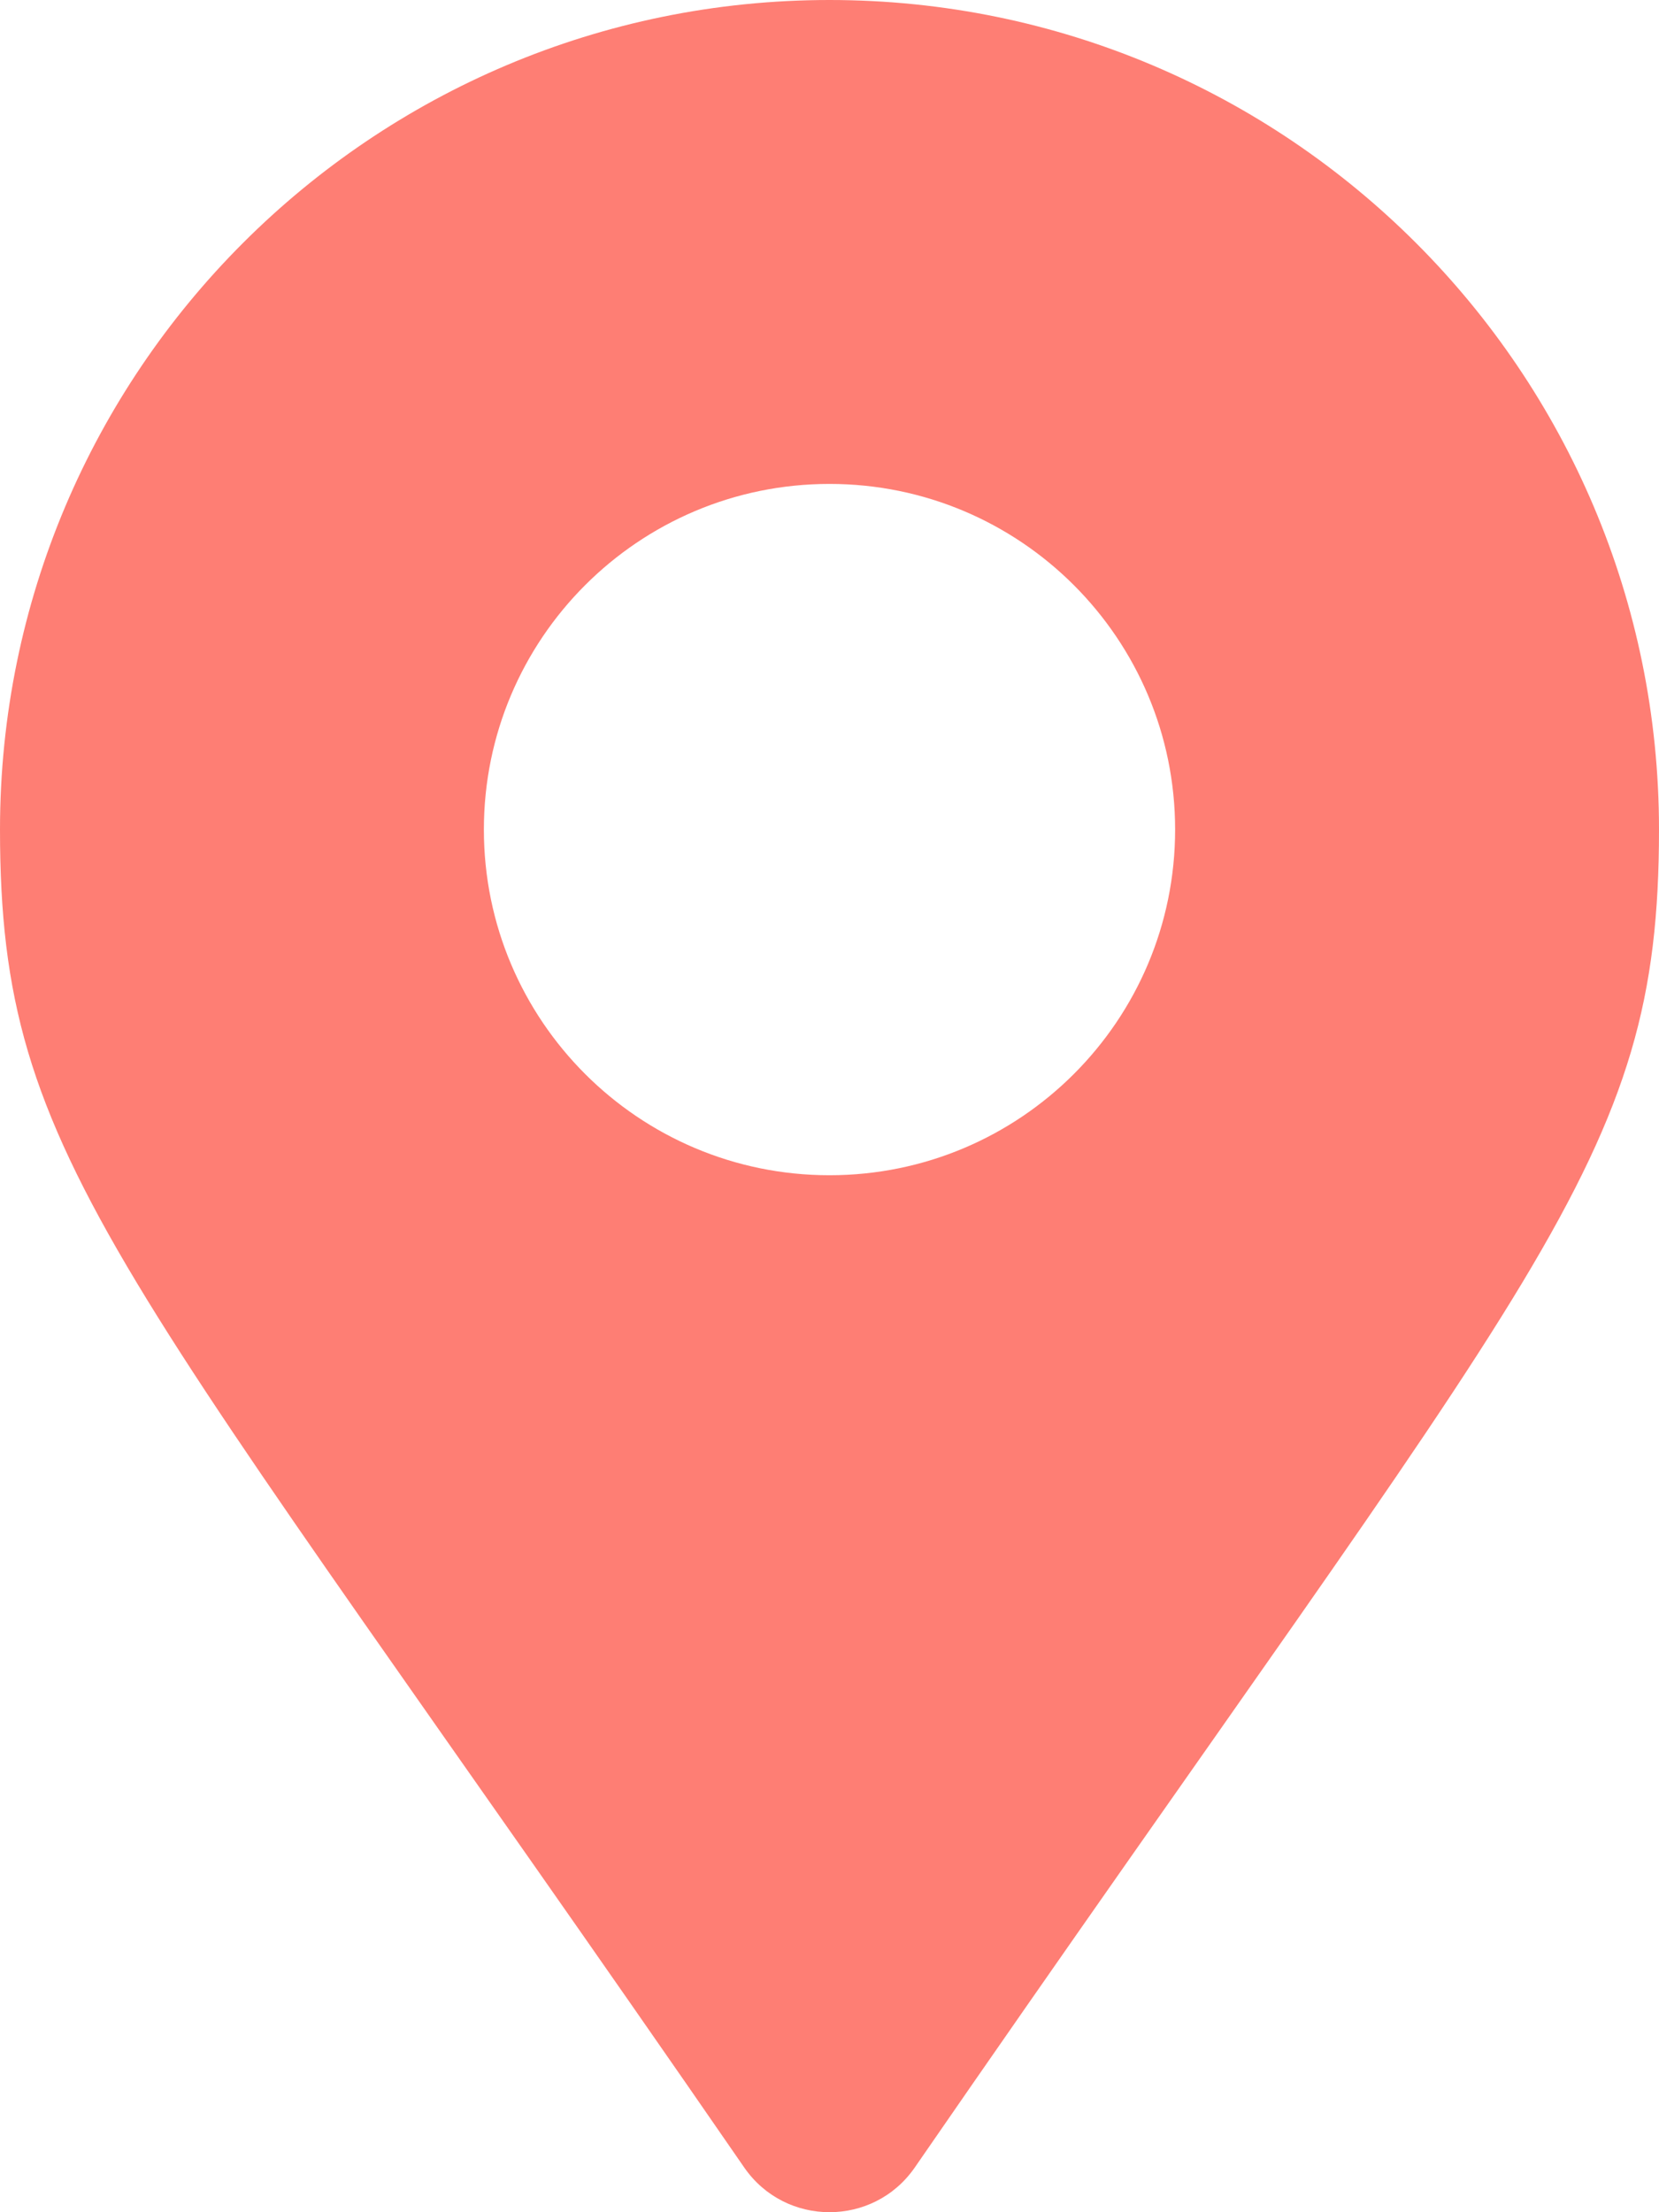 <svg width="24" height="32" viewBox="0 0 24 32" fill="none" xmlns="http://www.w3.org/2000/svg">
<path d="M10.767 31.354C1.686 18.189 0 16.838 0 12C0 5.373 5.373 0 12 0C18.627 0 24 5.373 24 12C24 16.838 22.314 18.189 13.233 31.354C12.637 32.215 11.363 32.215 10.767 31.354ZM12 17C14.761 17 17 14.761 17 12C17 9.239 14.761 7 12 7C9.239 7 7 9.239 7 12C7 14.761 9.239 17 12 17Z" fill="#FE7E74"/>
</svg>

